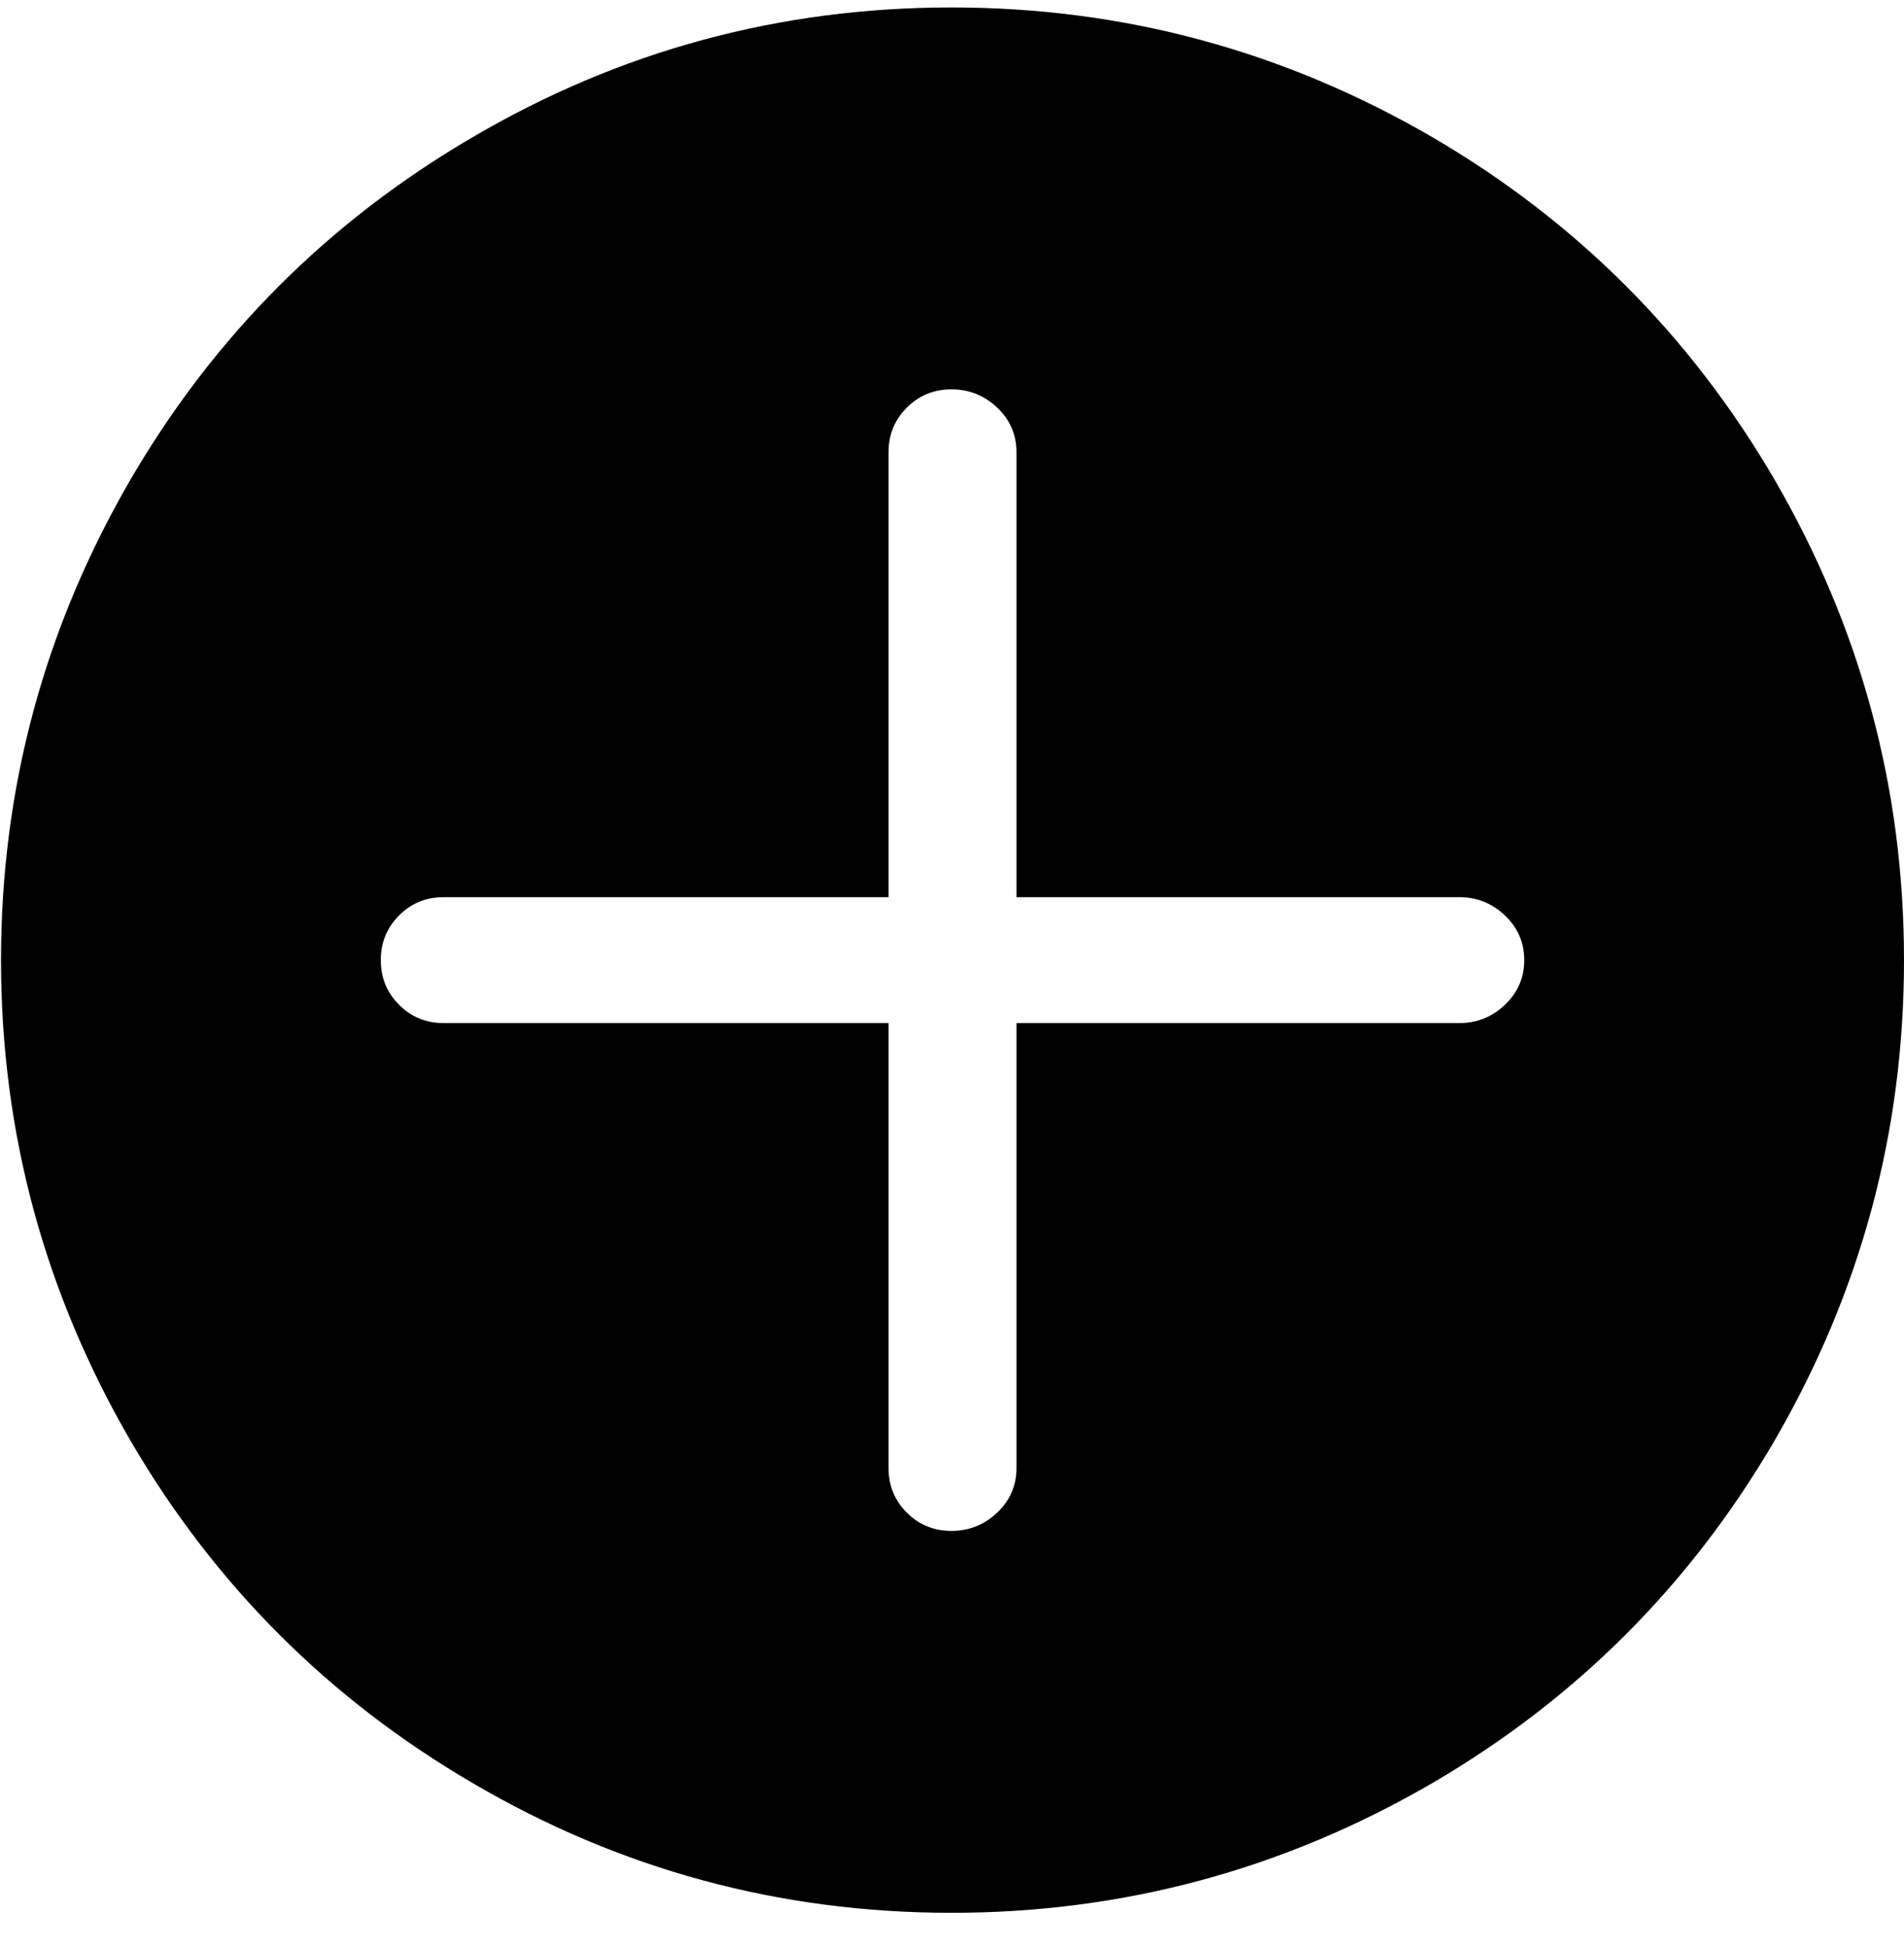 <?xml version="1.0" encoding="UTF-8"?>
<svg width="45px" height="46px" viewBox="0 0 45 46" version="1.1" xmlns="http://www.w3.org/2000/svg" xmlns:xlink="http://www.w3.org/1999/xlink">
    <!-- Generator: Sketch 52.2 (67145) - http://www.bohemiancoding.com/sketch -->
    <title>icon_plus_alt - customfont</title>
    <desc>Created with Sketch.</desc>
    <g id="Specs,-interactions" stroke="none" stroke-width="1" fill="none" fill-rule="evenodd">
        <g transform="translate(-3659, -1147)" fill="#000000" id="icon_plus_alt---customfont">
            <path d="M3681.488,1147.176 C3685.552,1147.176 3689.344,1148.2 3692.864,1150.248 C3696.256,1152.232 3698.944,1154.92 3700.928,1158.312 C3702.976,1161.832 3704,1165.624 3704,1169.688 C3704,1173.752 3702.976,1177.544 3700.928,1181.064 C3698.944,1184.456 3696.256,1187.144 3692.864,1189.128 C3689.344,1191.176 3685.552,1192.2 3681.488,1192.2 C3677.424,1192.2 3673.648,1191.176 3670.16,1189.128 C3666.768,1187.144 3664.08,1184.456 3662.096,1181.064 C3660.048,1177.544 3659.024,1173.752 3659.024,1169.688 C3659.024,1165.624 3660.048,1161.832 3662.096,1158.312 C3664.08,1154.92 3666.768,1152.232 3670.16,1150.248 C3673.648,1148.2 3677.424,1147.176 3681.488,1147.176 Z M3693.488,1171.176 C3693.904,1171.176 3694.264,1171.032 3694.568,1170.744 C3694.872,1170.456 3695.024,1170.104 3695.024,1169.688 C3695.024,1169.272 3694.872,1168.92 3694.568,1168.632 C3694.264,1168.344 3693.904,1168.2 3693.488,1168.2 L3683.024,1168.2 L3683.024,1157.688 C3683.024,1157.272 3682.872,1156.92 3682.568,1156.632 C3682.264,1156.344 3681.904,1156.2 3681.488,1156.2 C3681.072,1156.2 3680.72,1156.344 3680.432,1156.632 C3680.144,1156.92 3680,1157.272 3680,1157.688 L3680,1168.2 L3669.488,1168.2 C3669.072,1168.2 3668.72,1168.344 3668.432,1168.632 C3668.144,1168.92 3668,1169.272 3668,1169.688 C3668,1170.104 3668.144,1170.456 3668.432,1170.744 C3668.72,1171.032 3669.072,1171.176 3669.488,1171.176 L3680,1171.176 L3680,1181.688 C3680,1182.104 3680.144,1182.456 3680.432,1182.744 C3680.72,1183.032 3681.072,1183.176 3681.488,1183.176 C3681.904,1183.176 3682.264,1183.032 3682.568,1182.744 C3682.872,1182.456 3683.024,1182.104 3683.024,1181.688 L3683.024,1171.176 L3693.488,1171.176 Z"></path>
        </g>
    </g>
</svg>